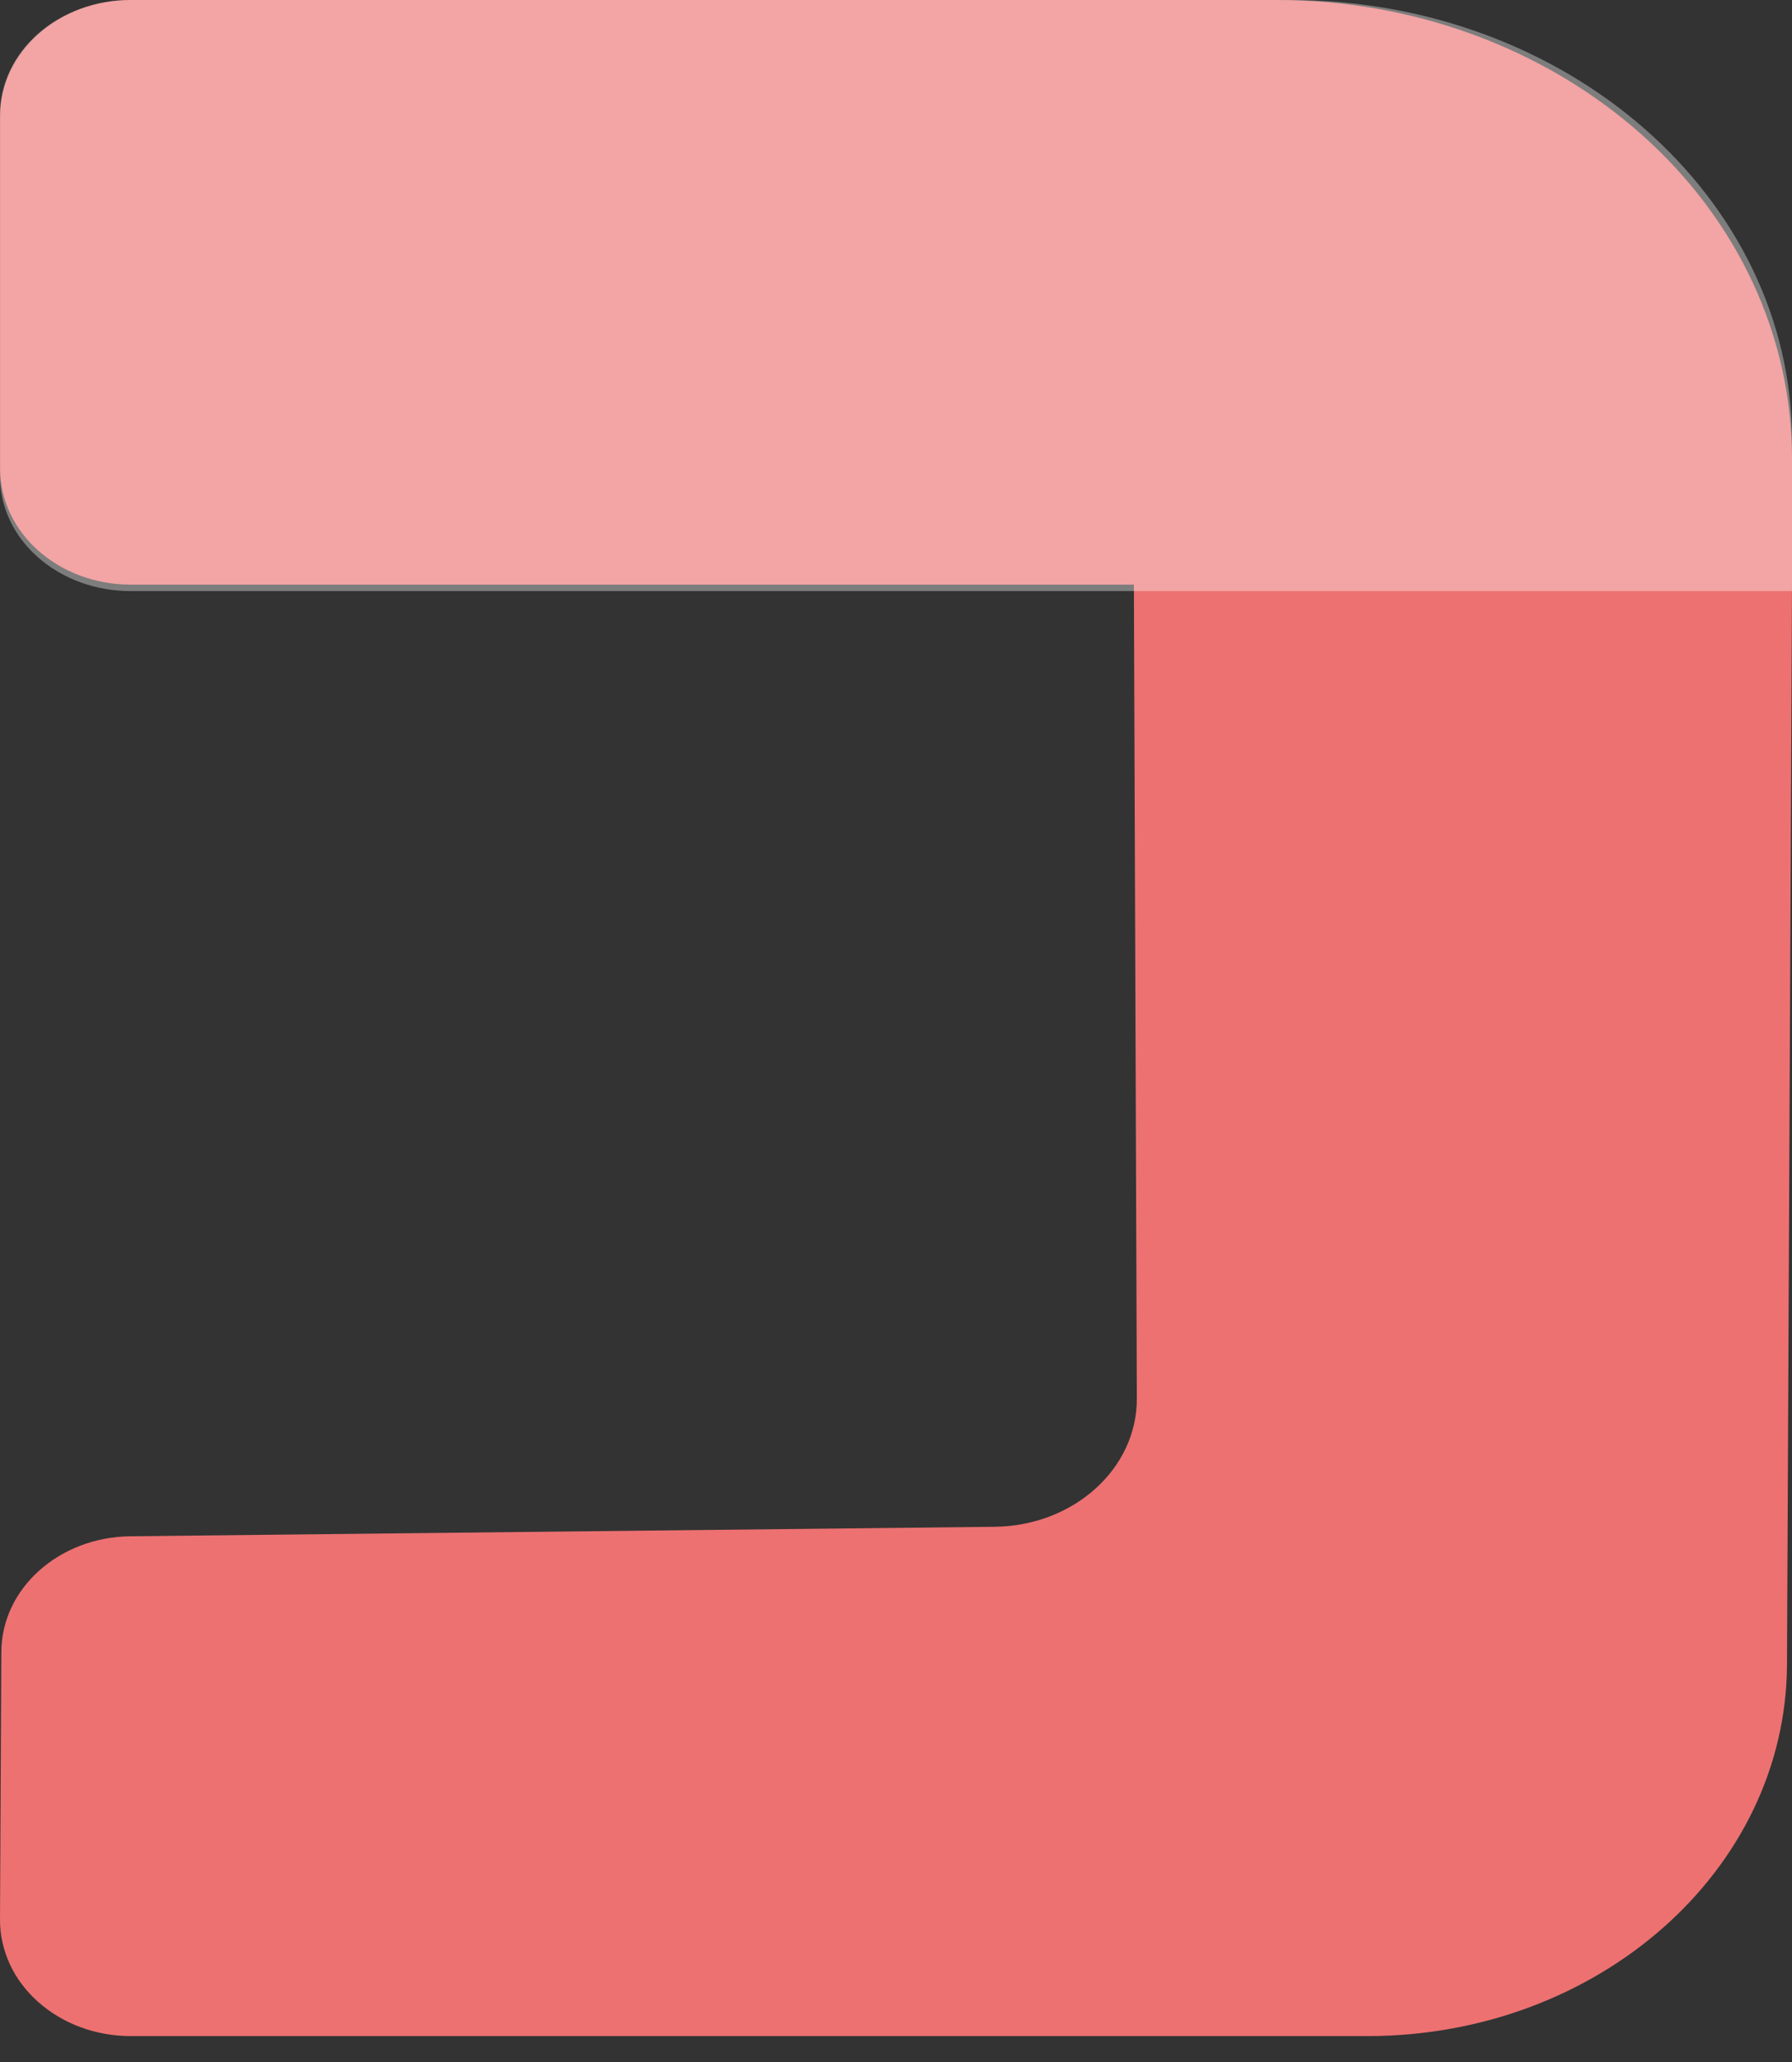 <svg width="20" height="23" viewBox="0 0 20 23" fill="none" xmlns="http://www.w3.org/2000/svg">
<rect x="0" y="0" width="20" height="23" fill="#333333" stroke="none"/>
<path fill-rule="evenodd" clip-rule="evenodd" d="M20 5.106C19.999 4.435 19.85 3.77 19.561 3.15C19.272 2.53 18.849 1.968 18.316 1.496C17.234 0.537 15.773 -0.001 14.251 1.3096e-06H1.458C0.653 1.3096e-06 0.001 0.58 0.001 1.295V5.227C0.001 5.942 0.653 6.521 1.458 6.521H12.655C12.655 6.521 12.678 12.736 12.688 15.599C12.691 16.382 11.983 17.02 11.102 17.03C8.614 17.057 3.841 17.11 1.454 17.136C0.659 17.145 0.018 17.718 0.015 18.425C0.01 19.319 0.004 20.511 9.10516e-06 21.41C-0.001 21.581 0.037 21.75 0.109 21.908C0.182 22.066 0.29 22.209 0.425 22.329C0.699 22.574 1.071 22.711 1.458 22.711H15.261C17.84 22.711 19.933 20.859 19.944 18.569C19.966 13.773 20 6.522 20 6.522L20 5.106Z" fill="#ED7171"/>
<path fill-rule="evenodd" clip-rule="evenodd" d="M20 4.914C20 2.2 17.49 3.47622e-07 14.394 3.47622e-07H1.458C1.072 -0 0.701 0.134 0.427 0.374C0.292 0.492 0.185 0.633 0.111 0.788C0.038 0.943 0 1.11 0 1.278V5.316C0 5.484 0.038 5.65 0.111 5.805C0.184 5.96 0.292 6.101 0.427 6.219C0.701 6.459 1.072 6.594 1.458 6.593H20V4.914Z" fill="#FCFCFC" fill-opacity="0.37"/>
</svg>
